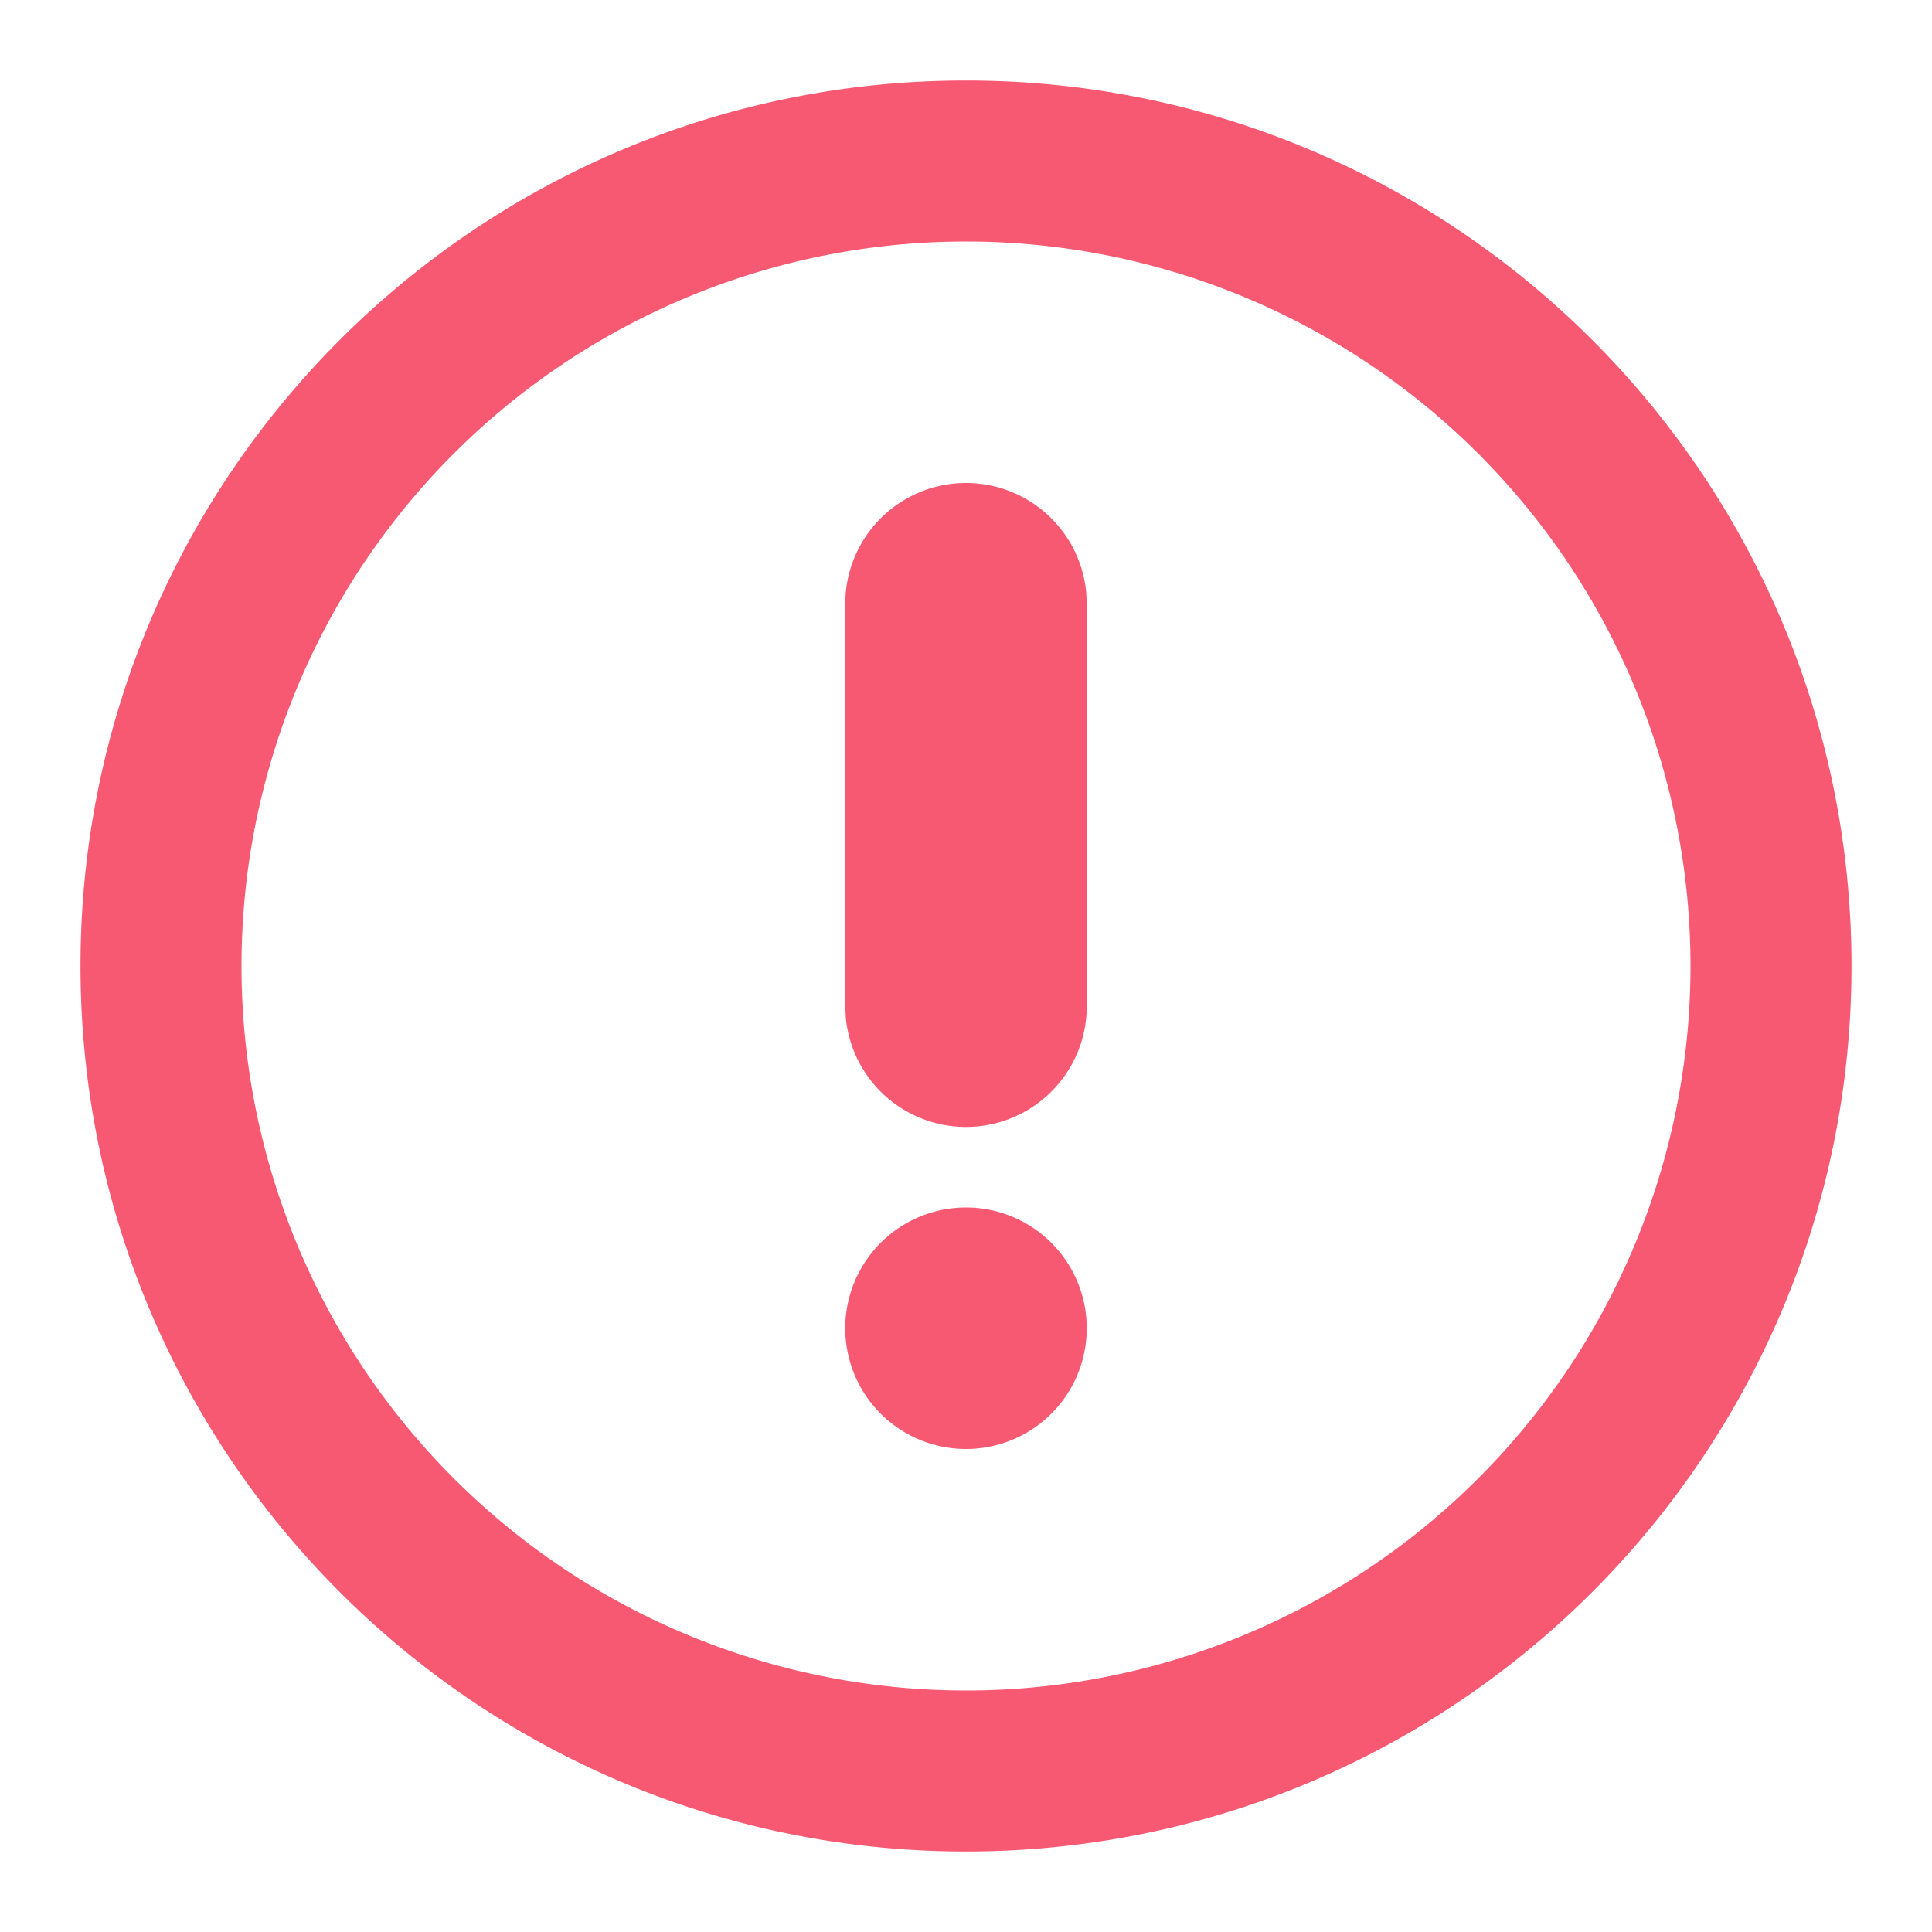 <svg width="24" height="24" viewBox="0 0 24 24" xmlns="http://www.w3.org/2000/svg">
    <path d="M12 1c6.075 0 11 4.925 11 11s-4.925 11-11 11S1 18.075 1 12 5.925 1 12 1zm0 2a9 9 0 1 0 0 18 9 9 0 0 0 0-18zm0 12a1.5 1.5 0 1 1 0 3 1.5 1.5 0 0 1 0-3zm0-9a1.5 1.5 0 0 1 1.493 1.356l.007.144v5a1.5 1.5 0 0 1-2.993.144L10.5 12.5v-5A1.5 1.5 0 0 1 12 6z"
          fill="#F85972" fill-rule="nonzero"/>
</svg>
